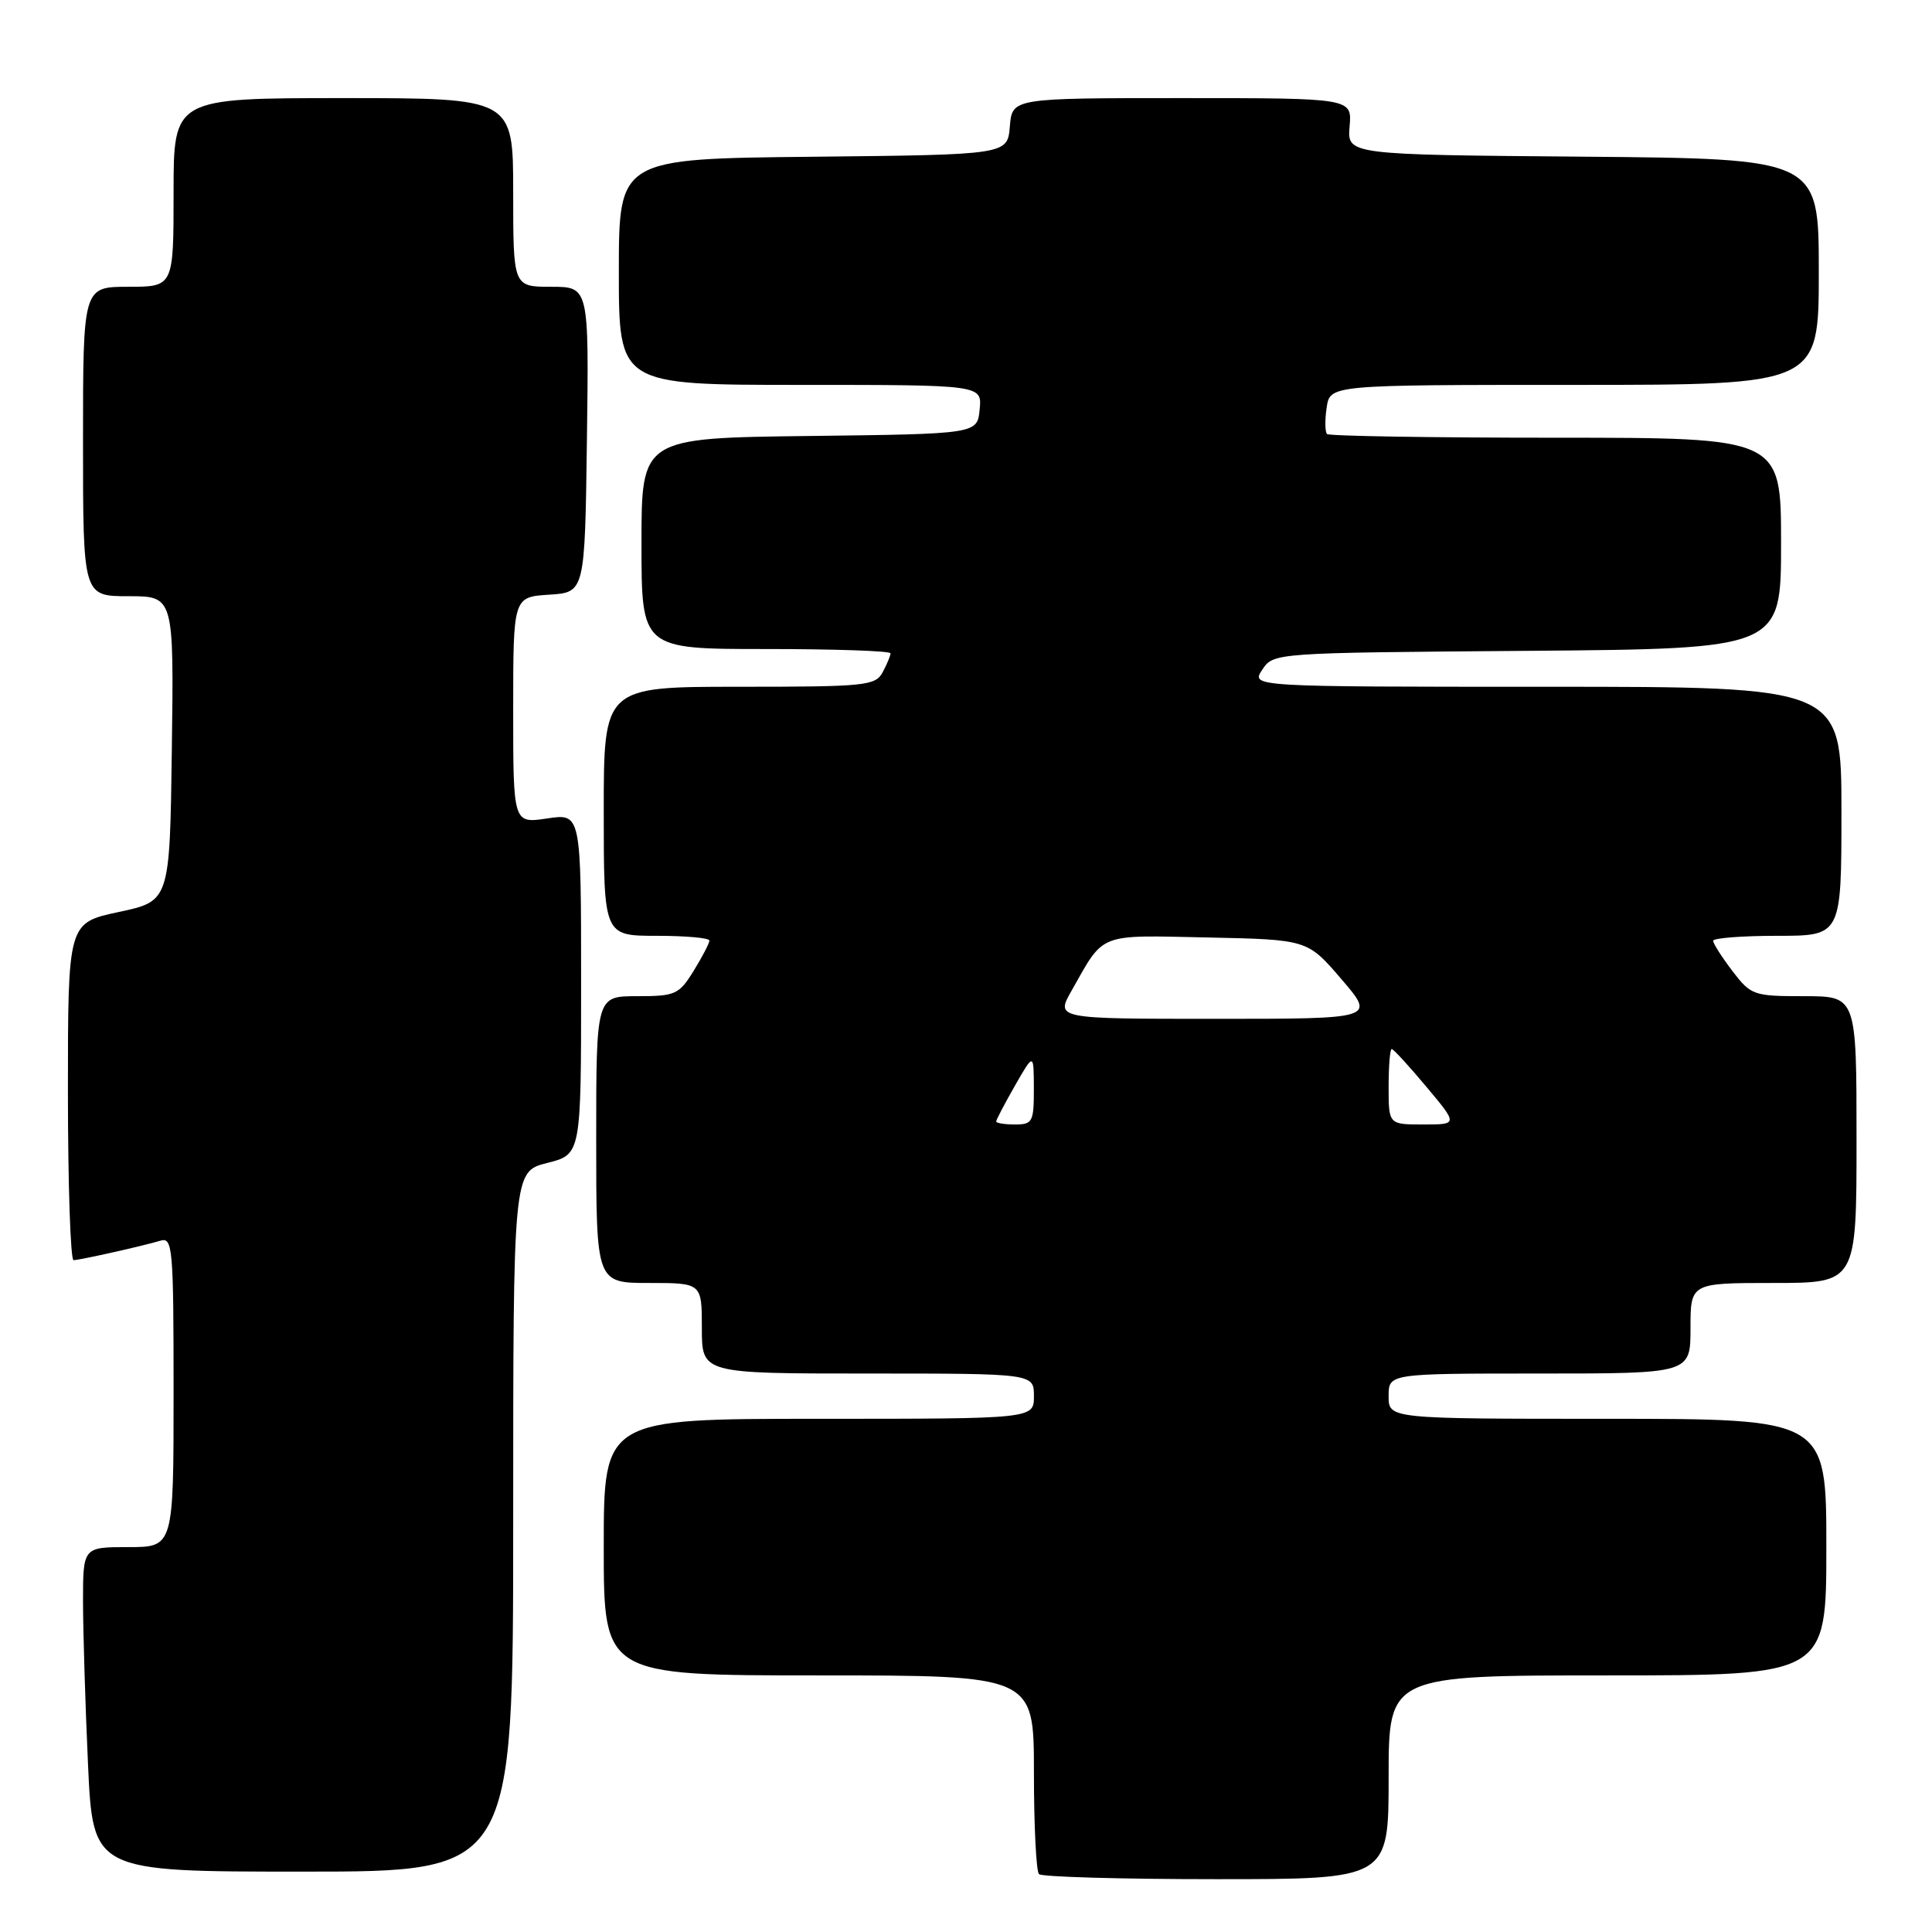 <?xml version="1.0" encoding="UTF-8" standalone="no"?>
<!DOCTYPE svg PUBLIC "-//W3C//DTD SVG 1.1//EN" "http://www.w3.org/Graphics/SVG/1.1/DTD/svg11.dtd" >
<svg xmlns="http://www.w3.org/2000/svg" xmlns:xlink="http://www.w3.org/1999/xlink" version="1.1" viewBox="0 0 256 256">
 <g >
 <path fill="currentColor"
d=" M 184.00 235.50 C 184.00 222.00 184.00 222.00 213.00 222.00 C 242.00 222.00 242.00 222.00 242.00 205.00 C 242.00 188.00 242.00 188.00 213.00 188.00 C 184.00 188.00 184.00 188.00 184.00 185.00 C 184.00 182.00 184.00 182.00 204.00 182.00 C 224.00 182.00 224.00 182.00 224.00 176.00 C 224.00 170.00 224.00 170.00 235.00 170.00 C 246.00 170.00 246.00 170.00 246.00 151.00 C 246.00 132.00 246.00 132.00 239.05 132.00 C 232.35 132.00 232.01 131.88 229.55 128.66 C 228.15 126.82 227.00 125.02 227.00 124.66 C 227.00 124.30 230.82 124.00 235.50 124.00 C 244.00 124.00 244.00 124.00 244.00 107.50 C 244.00 91.00 244.00 91.00 204.88 91.00 C 165.76 91.00 165.76 91.00 167.25 88.75 C 168.74 86.50 168.74 86.50 202.37 86.24 C 236.00 85.97 236.00 85.97 236.00 71.99 C 236.00 58.00 236.00 58.00 206.17 58.00 C 189.76 58.00 176.11 57.78 175.84 57.51 C 175.57 57.23 175.54 55.66 175.79 54.01 C 176.23 51.00 176.23 51.00 208.61 51.00 C 241.00 51.00 241.00 51.00 241.00 36.01 C 241.00 21.03 241.00 21.03 209.75 20.76 C 178.51 20.50 178.51 20.50 178.83 16.75 C 179.15 13.00 179.15 13.00 156.64 13.00 C 134.12 13.00 134.12 13.00 133.81 16.75 C 133.50 20.50 133.50 20.50 107.75 20.77 C 82.00 21.03 82.00 21.03 82.00 36.02 C 82.00 51.00 82.00 51.00 106.06 51.00 C 130.13 51.00 130.13 51.00 129.81 54.25 C 129.50 57.50 129.50 57.50 107.25 57.77 C 85.00 58.04 85.00 58.04 85.00 72.02 C 85.00 86.00 85.00 86.00 101.50 86.00 C 110.58 86.00 118.00 86.25 118.00 86.57 C 118.00 86.88 117.53 88.00 116.96 89.07 C 116.00 90.87 114.70 91.00 97.96 91.00 C 80.00 91.00 80.00 91.00 80.00 107.50 C 80.00 124.00 80.00 124.00 87.00 124.00 C 90.85 124.00 94.00 124.28 94.00 124.63 C 94.00 124.98 93.06 126.78 91.92 128.63 C 89.97 131.79 89.49 132.00 84.42 132.00 C 79.00 132.00 79.00 132.00 79.00 151.00 C 79.00 170.00 79.00 170.00 86.00 170.00 C 93.00 170.00 93.00 170.00 93.00 176.00 C 93.00 182.00 93.00 182.00 115.00 182.00 C 137.00 182.00 137.00 182.00 137.00 185.00 C 137.00 188.00 137.00 188.00 108.50 188.00 C 80.00 188.00 80.00 188.00 80.00 205.00 C 80.00 222.00 80.00 222.00 108.50 222.00 C 137.00 222.00 137.00 222.00 137.00 234.83 C 137.00 241.89 137.30 247.97 137.67 248.33 C 138.03 248.70 148.61 249.00 161.17 249.00 C 184.00 249.00 184.00 249.00 184.00 235.50 Z  M 68.00 201.62 C 68.00 155.24 68.00 155.24 72.50 154.10 C 77.00 152.97 77.00 152.97 77.00 130.37 C 77.00 107.77 77.00 107.77 72.50 108.45 C 68.00 109.12 68.00 109.12 68.00 94.12 C 68.00 79.11 68.00 79.11 72.75 78.80 C 77.50 78.50 77.50 78.50 77.77 58.25 C 78.04 38.00 78.04 38.00 73.02 38.00 C 68.00 38.00 68.00 38.00 68.00 25.50 C 68.00 13.00 68.00 13.00 45.50 13.00 C 23.00 13.00 23.00 13.00 23.00 25.50 C 23.00 38.00 23.00 38.00 17.00 38.00 C 11.00 38.00 11.00 38.00 11.00 58.50 C 11.00 79.00 11.00 79.00 17.02 79.00 C 23.04 79.00 23.04 79.00 22.77 99.20 C 22.50 119.40 22.50 119.40 15.75 120.84 C 9.00 122.28 9.00 122.28 9.00 144.64 C 9.00 156.94 9.34 166.99 9.75 166.98 C 10.70 166.94 18.93 165.10 21.25 164.40 C 22.88 163.90 23.00 165.31 23.00 184.43 C 23.00 205.00 23.00 205.00 17.00 205.00 C 11.00 205.00 11.00 205.00 11.00 212.25 C 11.01 216.24 11.30 225.91 11.66 233.75 C 12.31 248.00 12.31 248.00 40.16 248.00 C 68.00 248.00 68.00 248.00 68.00 201.62 Z  M 132.00 148.60 C 132.00 148.38 133.12 146.25 134.49 143.85 C 136.98 139.50 136.98 139.50 136.99 144.25 C 137.00 148.65 136.82 149.00 134.50 149.00 C 133.12 149.00 132.00 148.82 132.00 148.60 Z  M 184.00 144.00 C 184.00 141.25 184.18 139.00 184.41 139.00 C 184.63 139.00 186.70 141.25 189.00 144.00 C 193.19 149.00 193.19 149.00 188.59 149.00 C 184.00 149.00 184.00 149.00 184.00 144.00 Z  M 142.00 131.25 C 146.38 123.51 145.36 123.91 160.00 124.22 C 173.25 124.50 173.25 124.50 177.75 129.75 C 182.26 135.00 182.26 135.00 161.07 135.00 C 139.87 135.00 139.87 135.00 142.00 131.25 Z "/>
</g>
</svg>
